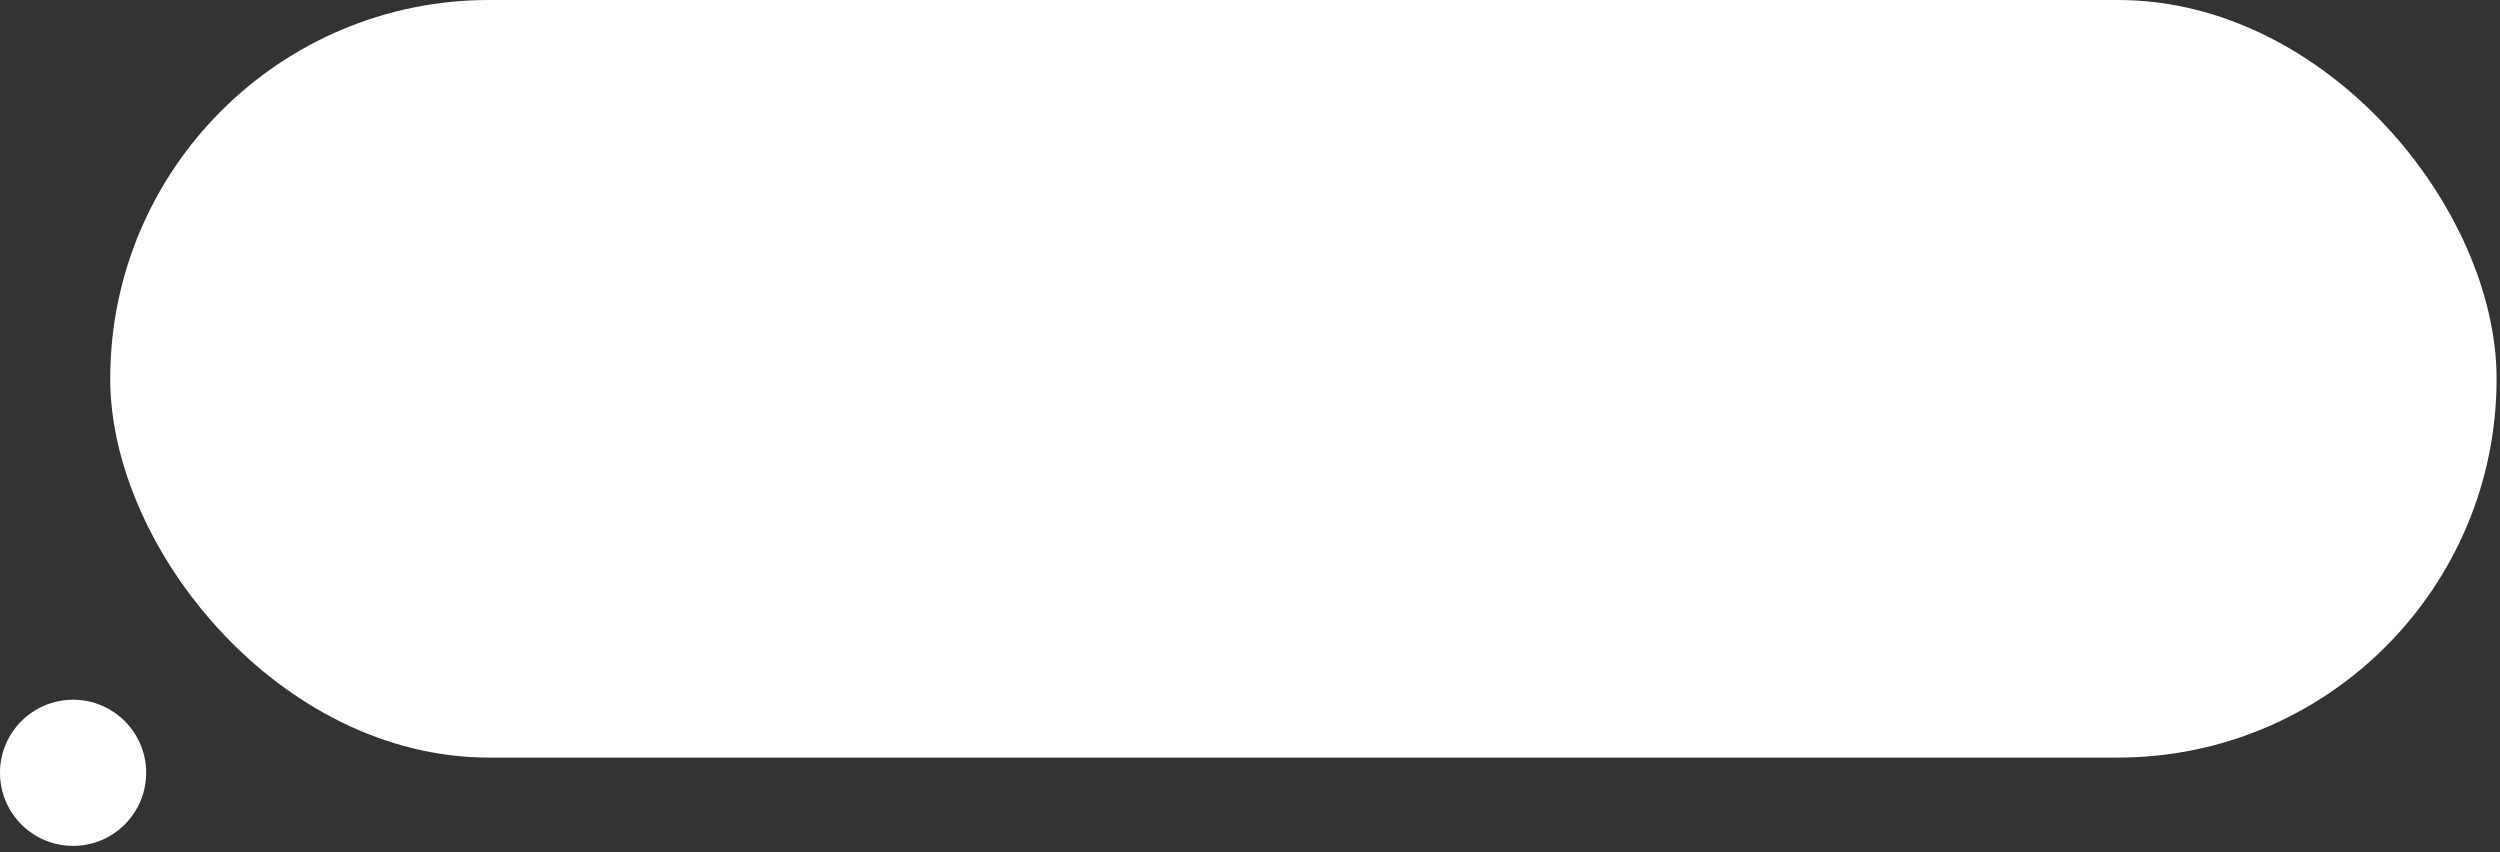<svg width="264" height="90" viewBox="0 0 264 90" fill="none" xmlns="http://www.w3.org/2000/svg">
<rect x="0" y="0" width="264" height="90" fill="#333333" stroke="none"/>
<rect x="11.64" width="252" height="80" rx="40" fill="white"/>
<circle cx="7.717" cy="81.608" r="7.717" fill="white"/>
</svg>
